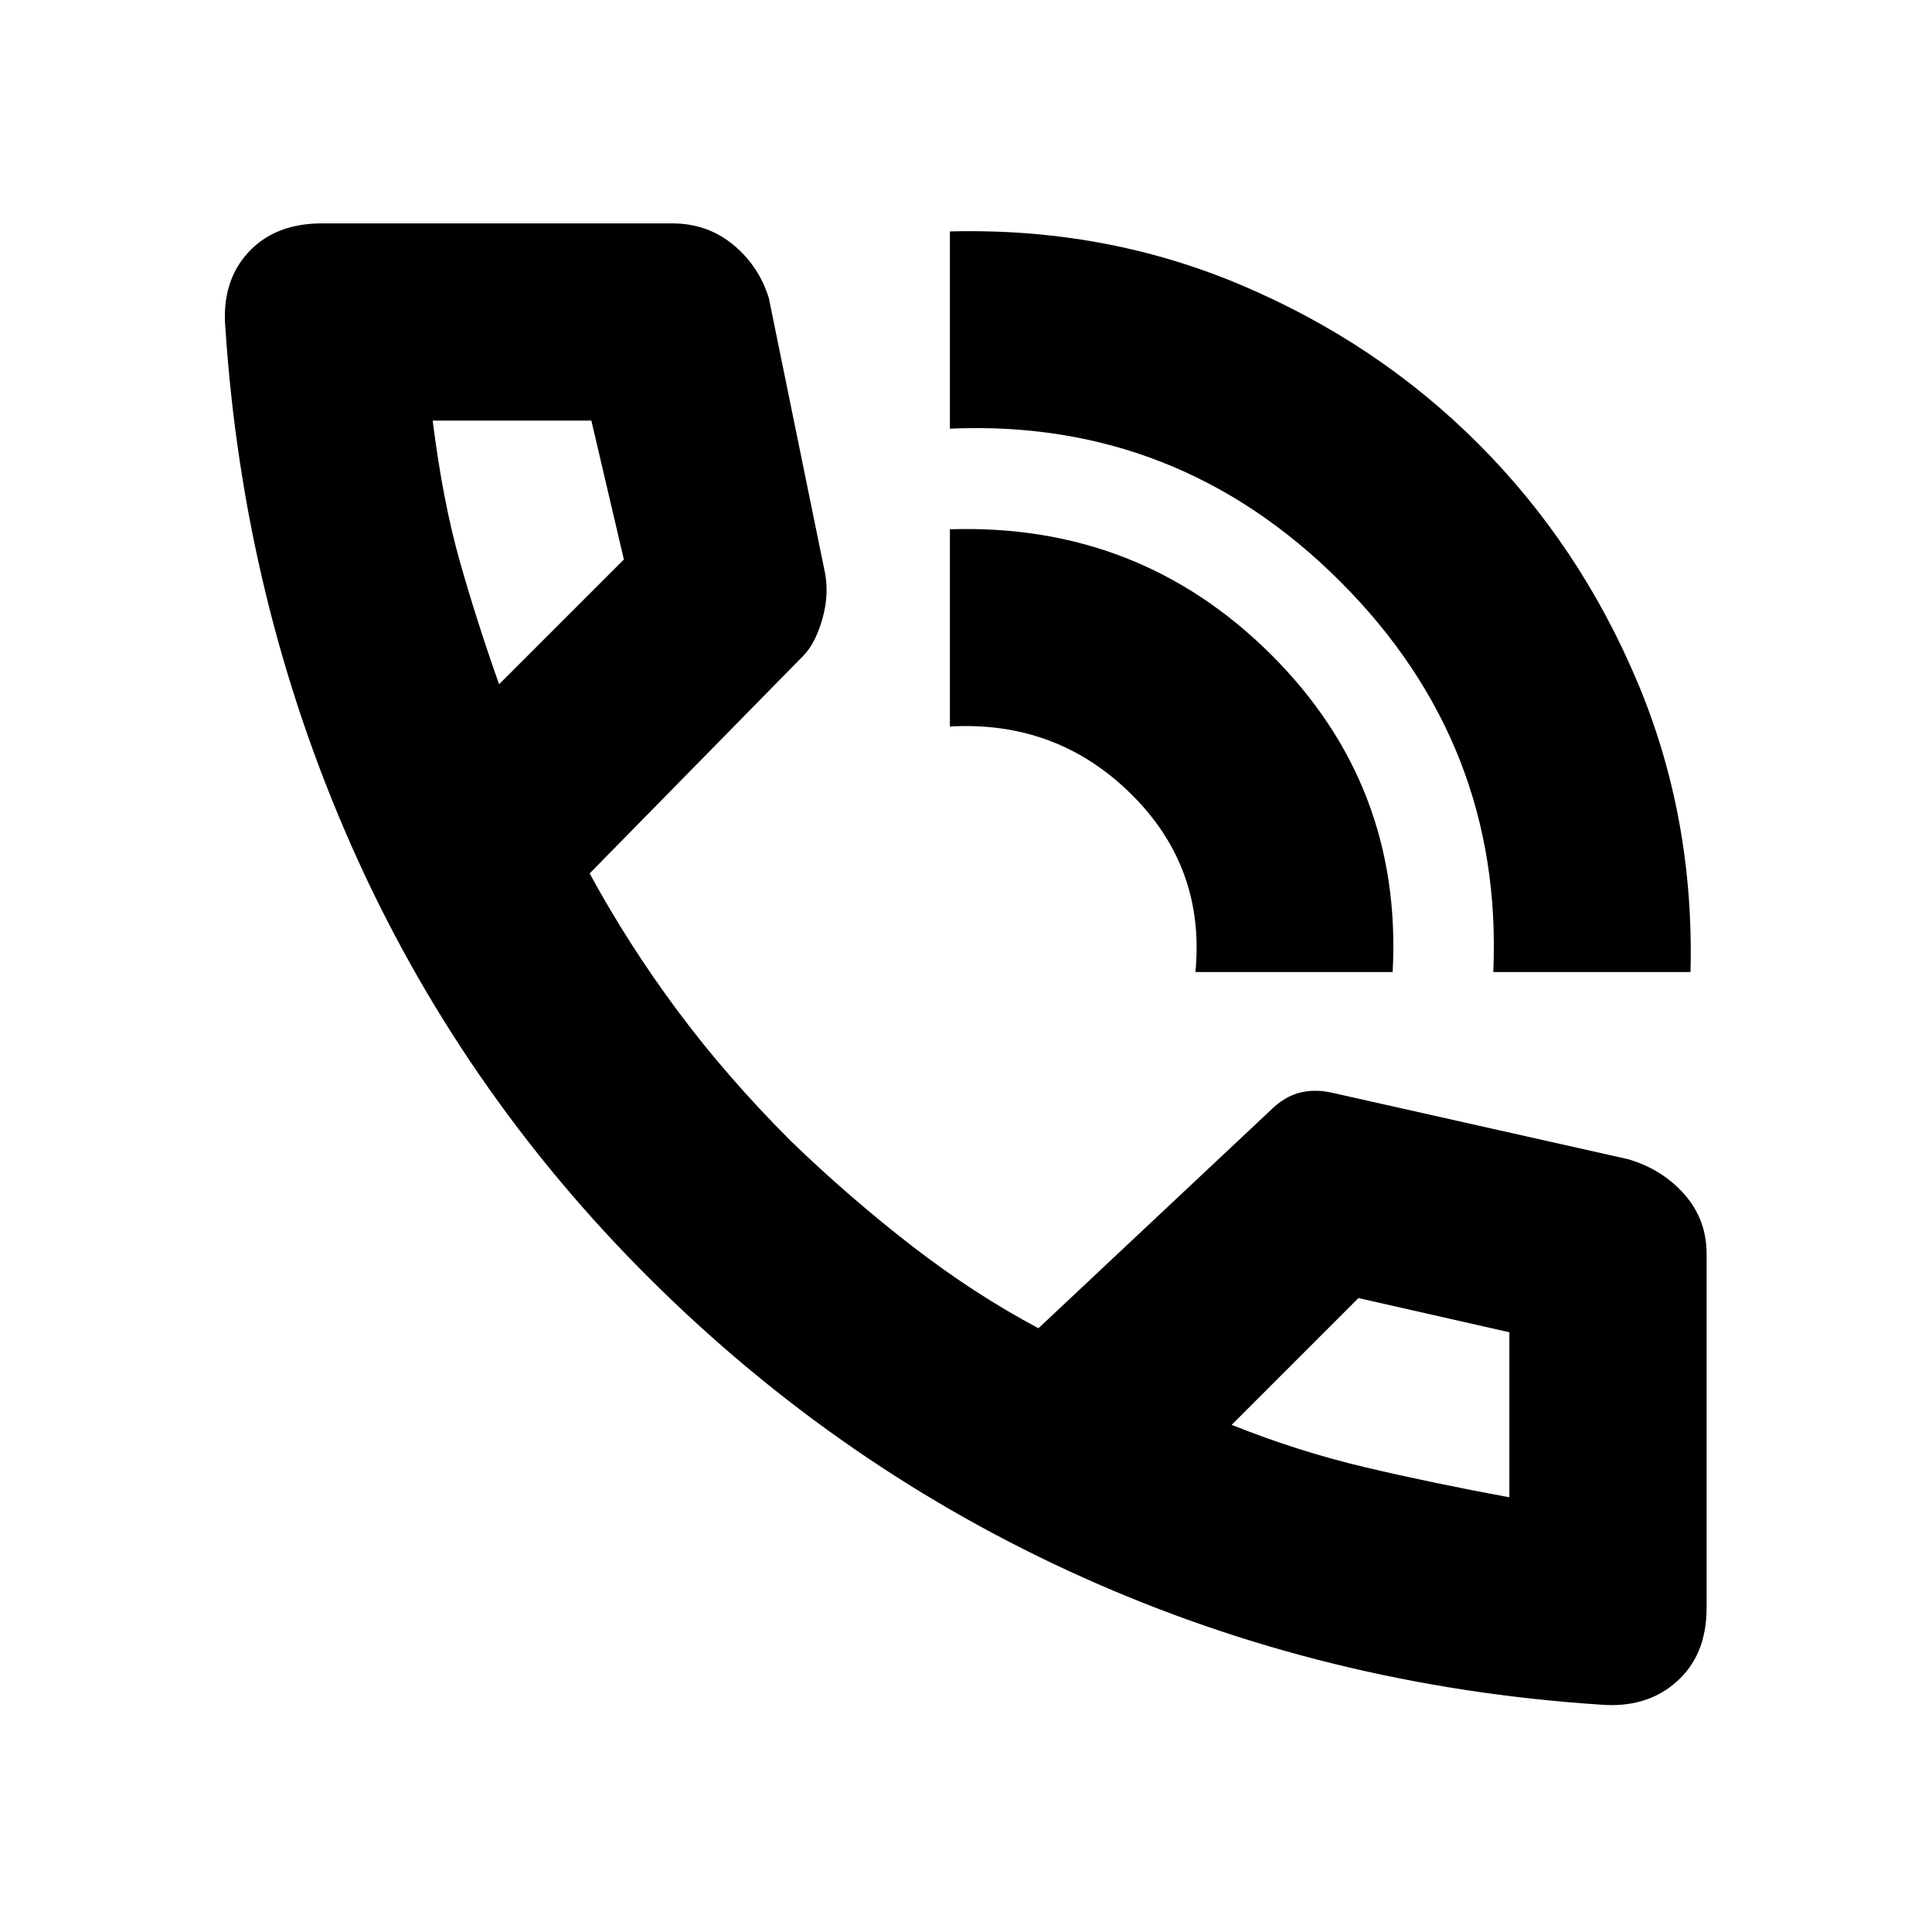 <svg xmlns="http://www.w3.org/2000/svg" height="20" viewBox="0 -960 960 960" width="20"><path d="M742-477q5-113-76-194t-194-76v-98q77-2 144.63 26.6 67.64 28.6 117.9 78.87 50.27 50.26 78.87 117.9Q842-554 840-477h-98Zm-148 0q5-52-32-88.5T472-599v-98q94-3 159.5 62.16T692-477h-98Zm200.86 364Q659-122 538.5-176T323-324.5Q228-419 174.5-540T112-796.86q-2-23.14 11.29-37.64Q136.57-849 160-849h174q17.39 0 30.19 10.5Q377-828 382-812l28 137q2 11-1.5 23t-9.5 18L293-526q19 35 43.5 68t56.47 64.98Q422-365 453-341q31 24 63 41l115-108q7-7 14.62-9 7.61-2 16.38 0l147 33q17 5 28 17.5t11 29.5v176q0 23.43-15 36.71Q818-111 794.86-113ZM248-620l62-62-16.16-69H215q5 40 13.5 70t19.5 61Zm364 368q33.1 13.24 66.55 21.12Q712-223 750-216v1-83l-75-17-63 63ZM248-620Zm364 368Z"/></svg>